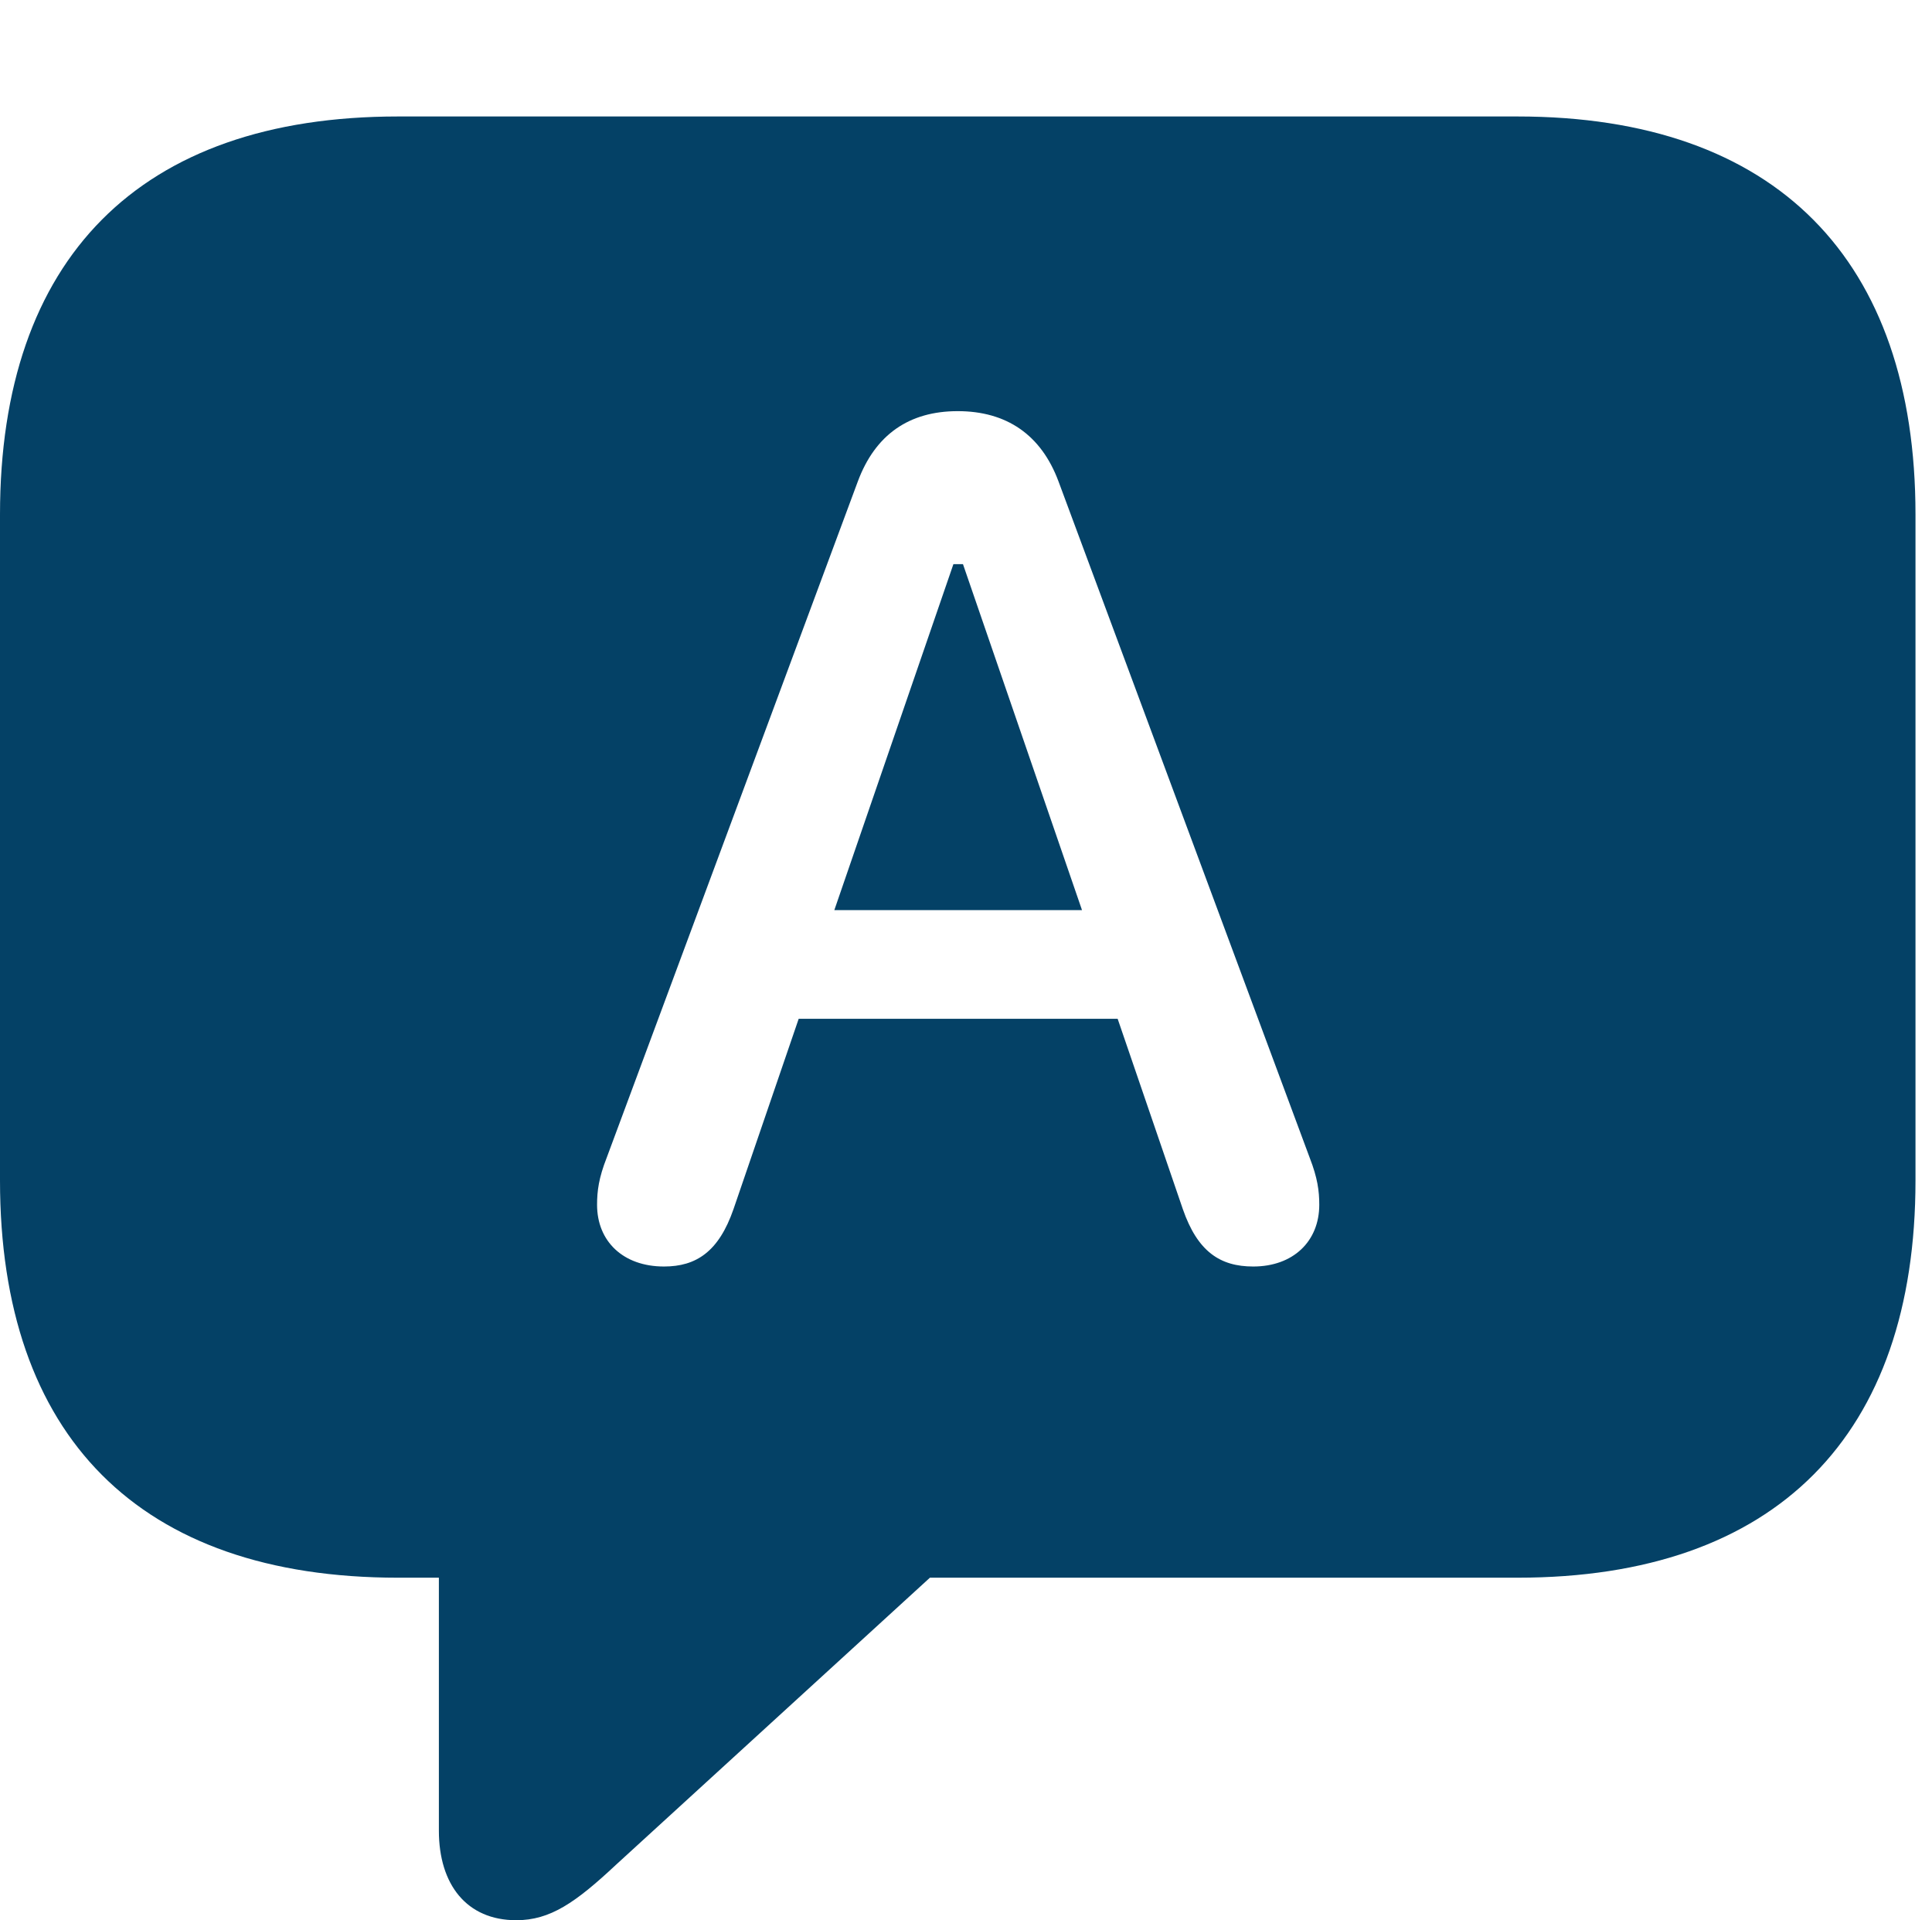 <?xml version="1.0" encoding="UTF-8"?>
<!--Generator: Apple Native CoreSVG 232.5-->
<!DOCTYPE svg
PUBLIC "-//W3C//DTD SVG 1.1//EN"
       "http://www.w3.org/Graphics/SVG/1.1/DTD/svg11.dtd">
<svg version="1.1" xmlns="http://www.w3.org/2000/svg" xmlns:xlink="http://www.w3.org/1999/xlink" width="43.418" height="43.145">
 <g>
  <rect height="43.145" opacity="0" width="43.418" x="0" y="0"/>
  <path d="M43.047 11.562L43.047 26.523C43.047 32.246 39.922 35.449 34.102 35.449L20.898 35.449L13.848 41.895C12.93 42.754 12.363 43.145 11.602 43.145C10.488 43.145 9.863 42.344 9.863 41.133L9.863 35.449L8.945 35.449C3.125 35.449 0 32.266 0 26.523L0 11.562C0 5.82 3.125 2.617 8.945 2.617L34.102 2.617C39.922 2.617 43.047 5.84 43.047 11.562ZM19.277 10.82L13.633 26.016C13.457 26.465 13.418 26.758 13.418 27.07C13.418 27.891 14.004 28.457 14.922 28.457C15.645 28.457 16.152 28.125 16.484 27.168L17.949 22.891L25.117 22.891L26.582 27.168C26.914 28.125 27.422 28.457 28.164 28.457C29.062 28.457 29.648 27.891 29.648 27.07C29.648 26.758 29.609 26.465 29.434 26.016L23.789 10.82C23.398 9.766 22.617 9.238 21.523 9.238C20.43 9.238 19.668 9.766 19.277 10.82ZM24.316 20.449L18.75 20.449L21.426 12.676L21.641 12.676Z" fill="#044166"/>
 </g>
</svg>
